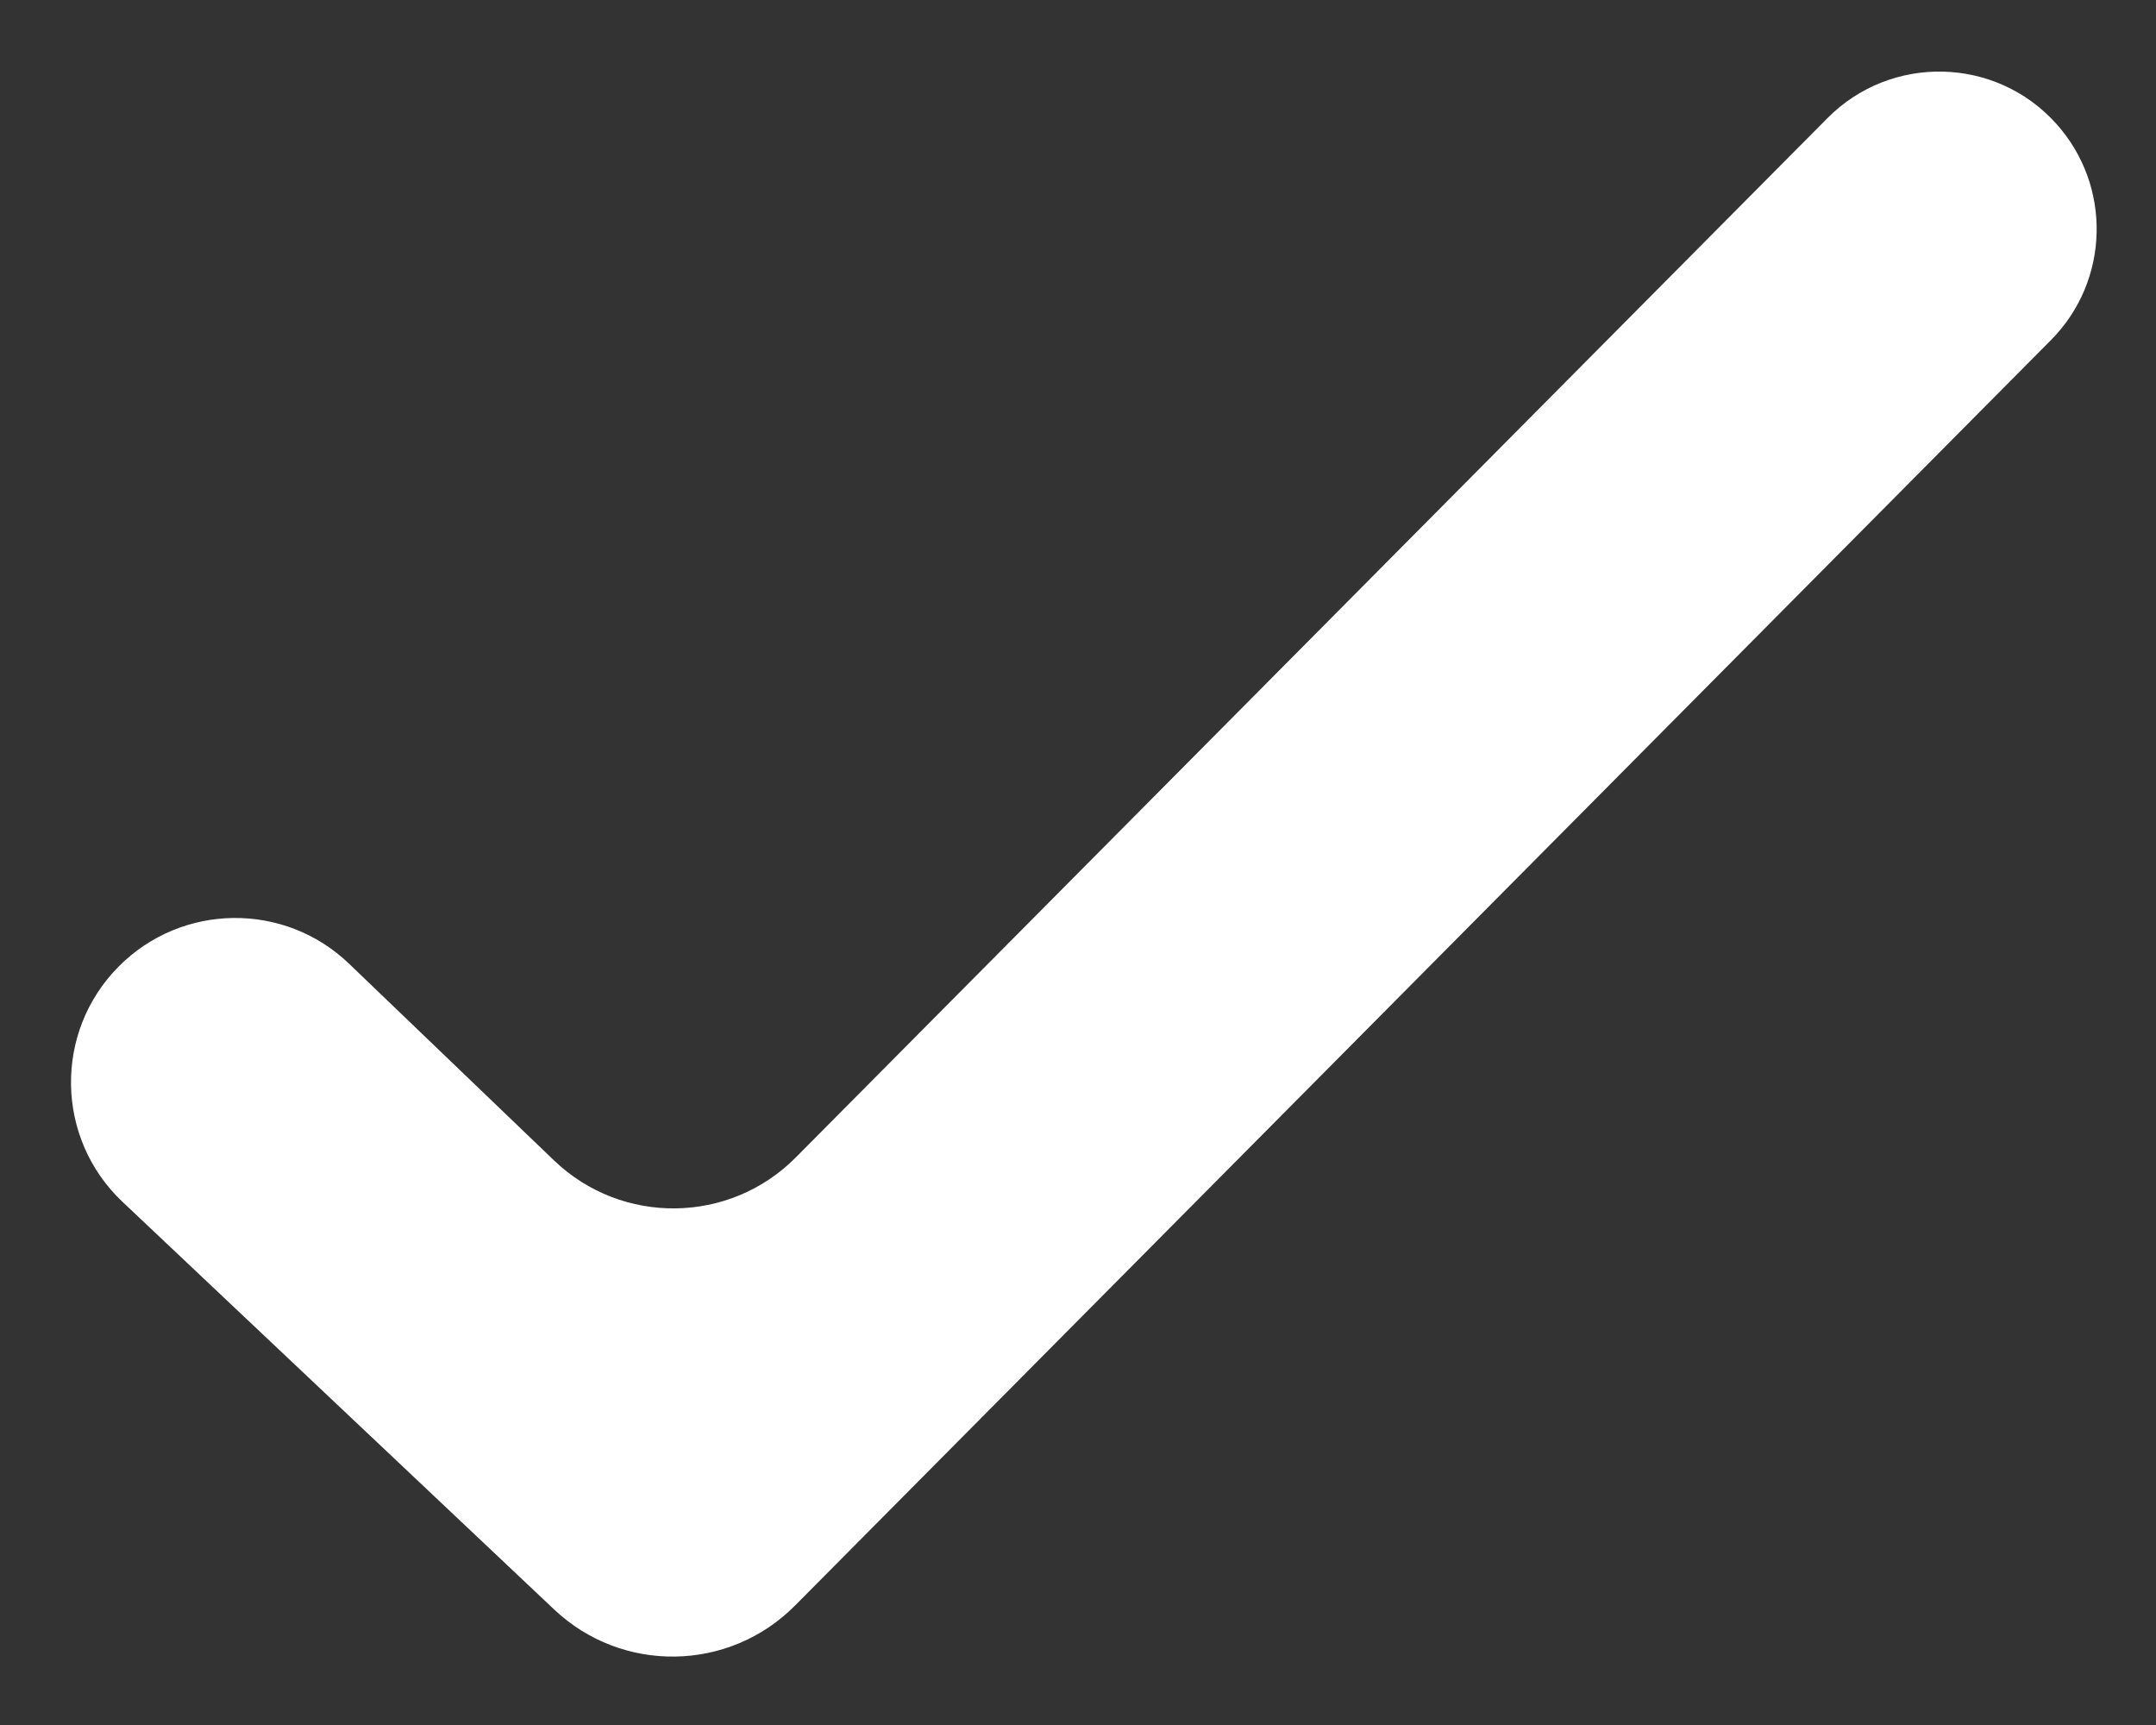 <svg width="25" height="20" viewBox="0 0 25 20" fill="none" xmlns="http://www.w3.org/2000/svg">
<rect x="0" y="0" width="25" height="20" fill="#333333" stroke="none"/>
<path d="M6.425 18.66L1.42 13.934C0.642 13.199 0.622 11.966 1.376 11.206C2.109 10.468 3.298 10.454 4.048 11.174L6.424 13.454C7.212 14.209 8.46 14.194 9.228 13.419L21.19 1.37C21.928 0.626 23.14 0.654 23.842 1.433C24.491 2.153 24.465 3.255 23.782 3.943L9.218 18.616C8.453 19.386 7.214 19.406 6.425 18.66Z" fill="white"/>
</svg>
